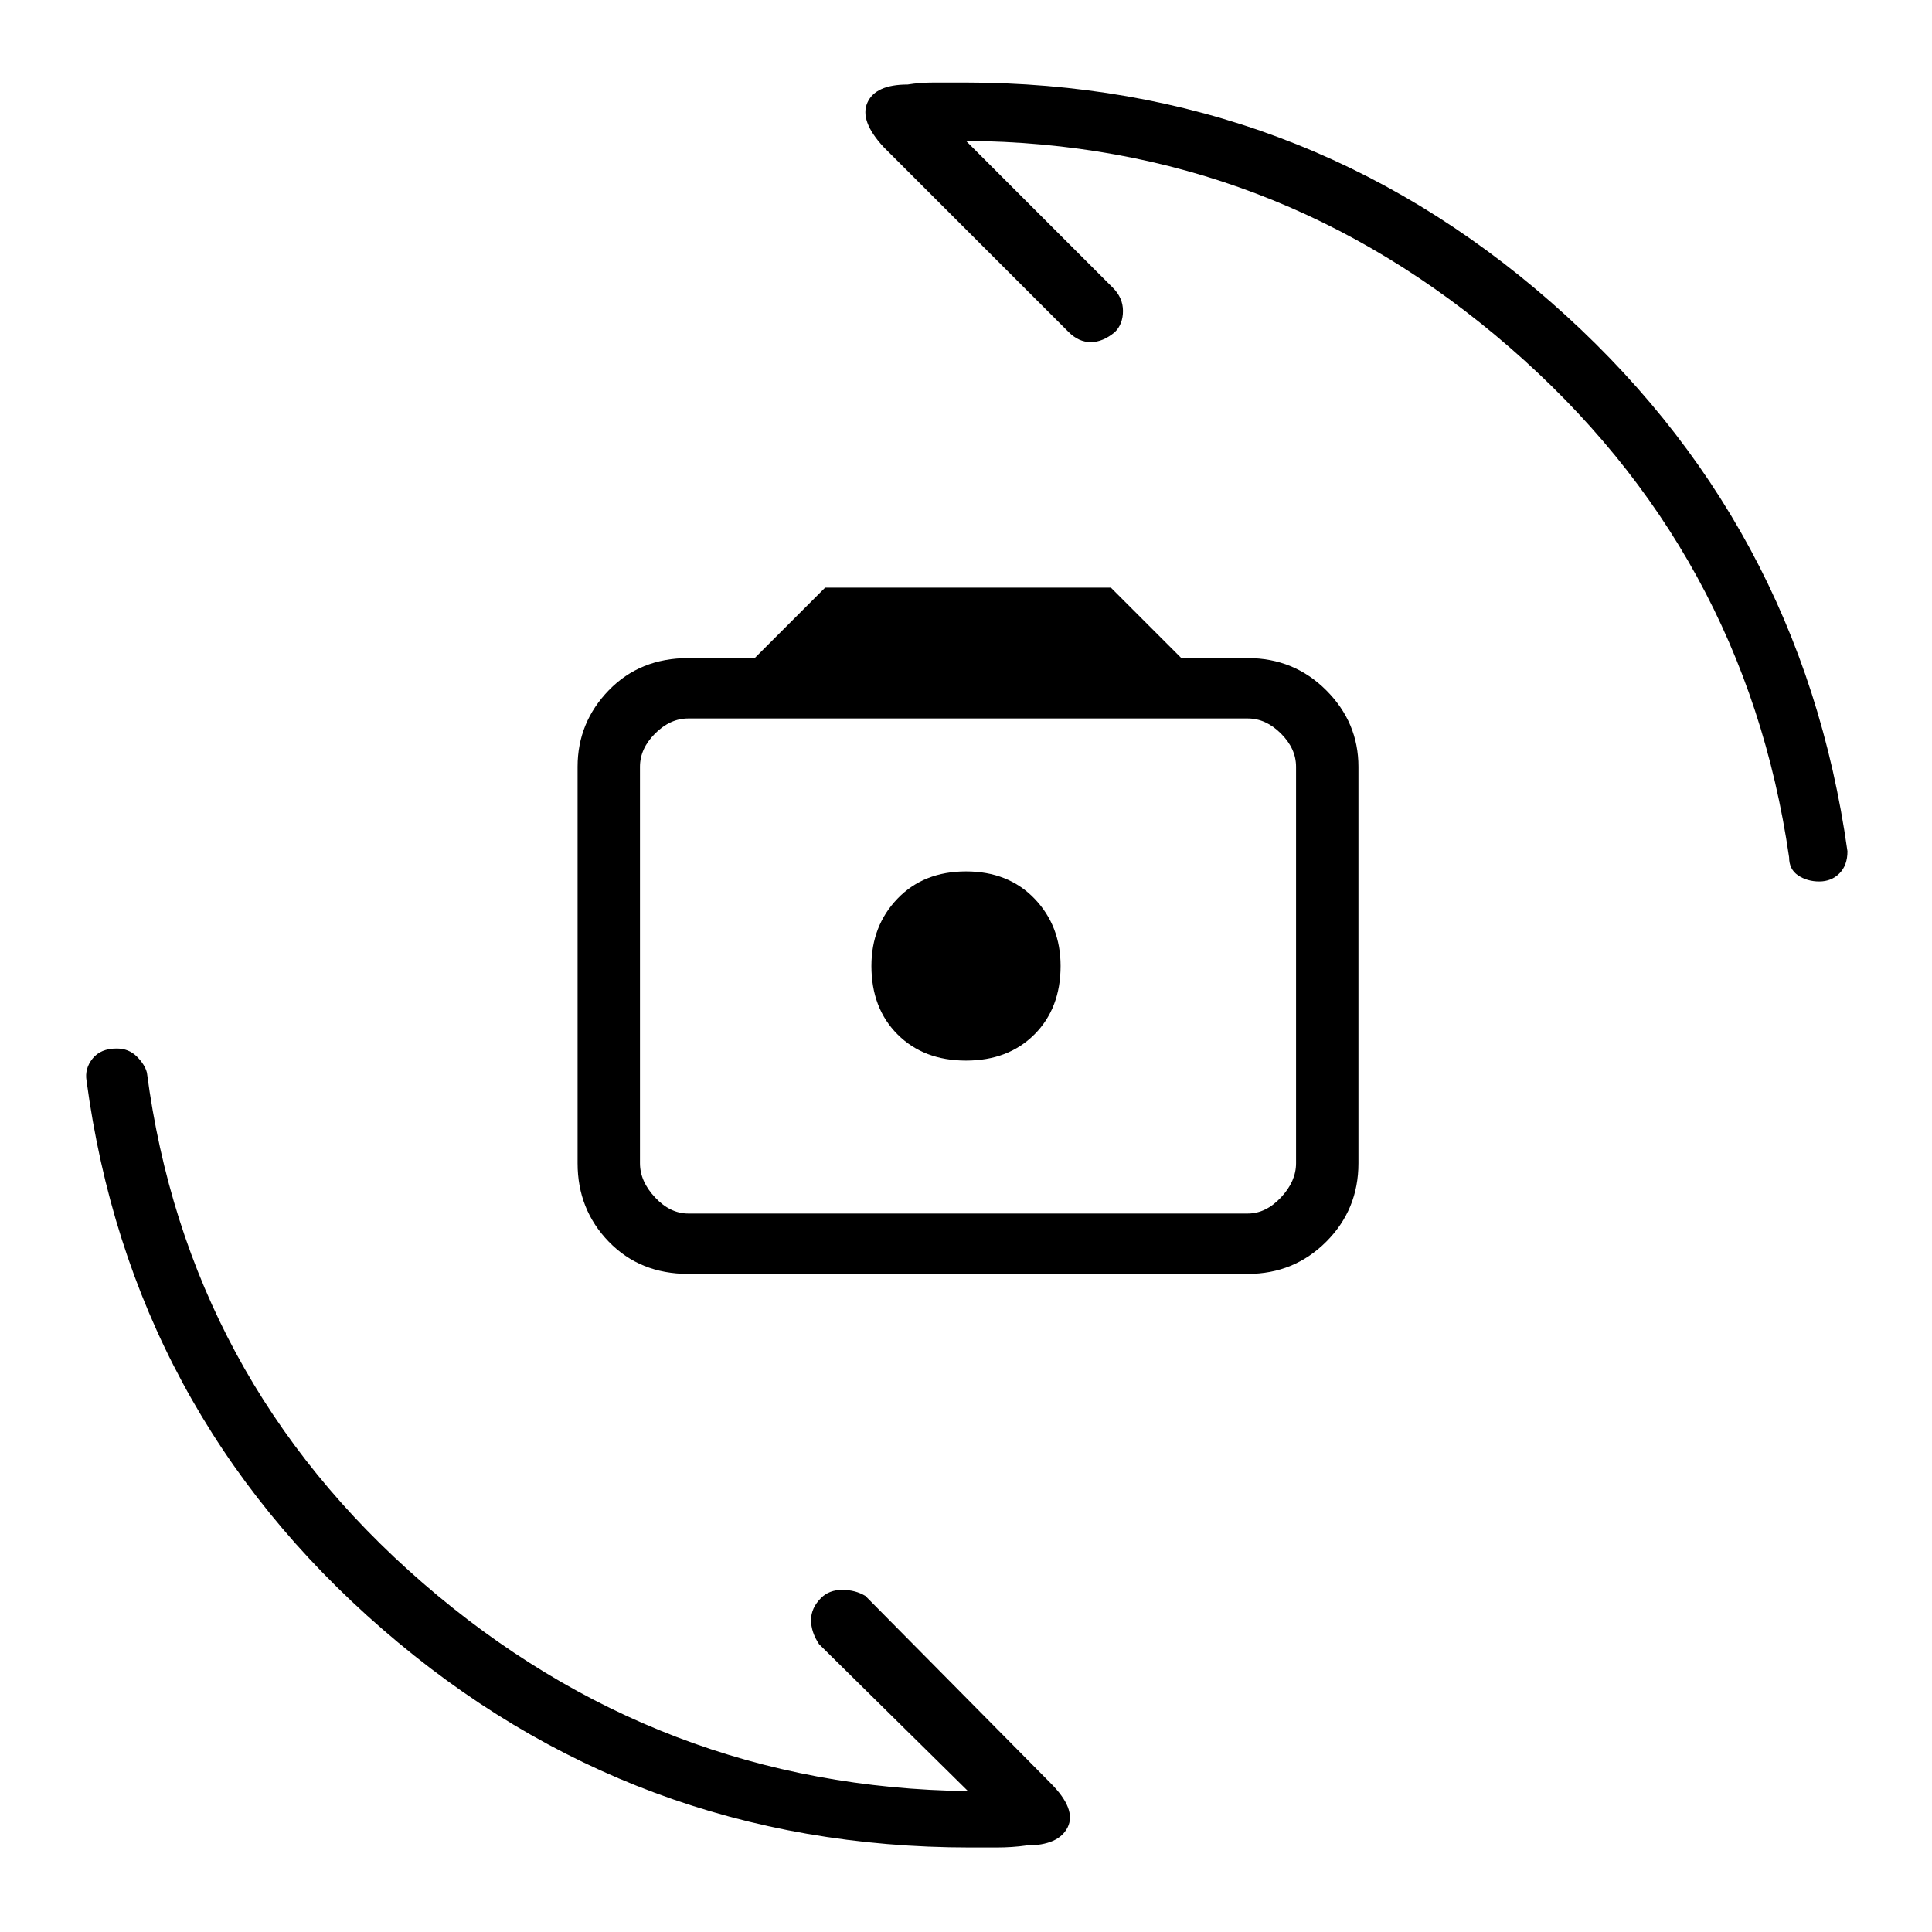 <svg xmlns="http://www.w3.org/2000/svg" height="48" width="48"><path d="M17.1 31.65Q15.9 31.65 15.125 30.85Q14.35 30.05 14.35 28.9V19.05Q14.35 17.95 15.125 17.15Q15.9 16.35 17.1 16.35H18.75L20.5 14.6H27.6L29.35 16.35H31Q32.15 16.35 32.95 17.15Q33.75 17.95 33.75 19.05V28.9Q33.75 30.05 32.95 30.85Q32.15 31.65 31 31.65ZM17.1 30.15H31Q31.45 30.15 31.825 29.75Q32.2 29.35 32.2 28.9V19.05Q32.2 18.6 31.825 18.225Q31.45 17.85 31 17.85H17.1Q16.65 17.85 16.275 18.225Q15.9 18.6 15.9 19.05V28.9Q15.9 29.35 16.275 29.75Q16.65 30.15 17.1 30.15ZM24 26.35Q25.05 26.35 25.7 25.7Q26.35 25.05 26.35 24Q26.35 23 25.7 22.325Q25.05 21.65 24 21.65Q22.95 21.65 22.3 22.325Q21.65 23 21.65 24Q21.65 25.05 22.3 25.7Q22.95 26.35 24 26.35ZM45.2 21.9Q44.9 21.9 44.675 21.75Q44.45 21.6 44.45 21.3Q43.35 13.7 37.5 8.625Q31.65 3.55 24 3.5L27.65 7.15Q27.9 7.4 27.9 7.725Q27.9 8.05 27.7 8.25Q27.4 8.5 27.1 8.5Q26.8 8.5 26.55 8.25L21.95 3.65Q21.35 3 21.55 2.55Q21.75 2.1 22.55 2.1Q22.85 2.05 23.225 2.05Q23.6 2.05 23.95 2.05Q32.3 2.05 38.525 7.5Q44.75 12.95 45.9 21.15Q45.9 21.5 45.7 21.7Q45.5 21.9 45.2 21.9ZM24.1 45.9Q15.75 45.9 9.5 40.475Q3.25 35.05 2.15 26.85Q2.1 26.55 2.3 26.3Q2.5 26.05 2.9 26.05Q3.2 26.05 3.4 26.25Q3.6 26.45 3.65 26.65Q4.65 34.25 10.5 39.325Q16.35 44.4 24.05 44.5L20.35 40.85Q20.15 40.55 20.15 40.25Q20.15 39.95 20.4 39.7Q20.6 39.5 20.925 39.5Q21.25 39.5 21.5 39.65L26.1 44.3Q26.75 44.95 26.525 45.4Q26.3 45.85 25.5 45.85Q25.15 45.9 24.75 45.9Q24.35 45.9 24.1 45.9ZM15.9 30.15Q15.9 30.15 15.9 29.75Q15.9 29.35 15.9 28.9V19.05Q15.9 18.6 15.9 18.225Q15.9 17.85 15.9 17.85Q15.9 17.85 15.9 18.225Q15.9 18.6 15.9 19.05V28.9Q15.9 29.35 15.9 29.75Q15.9 30.15 15.9 30.15Z"/></svg>